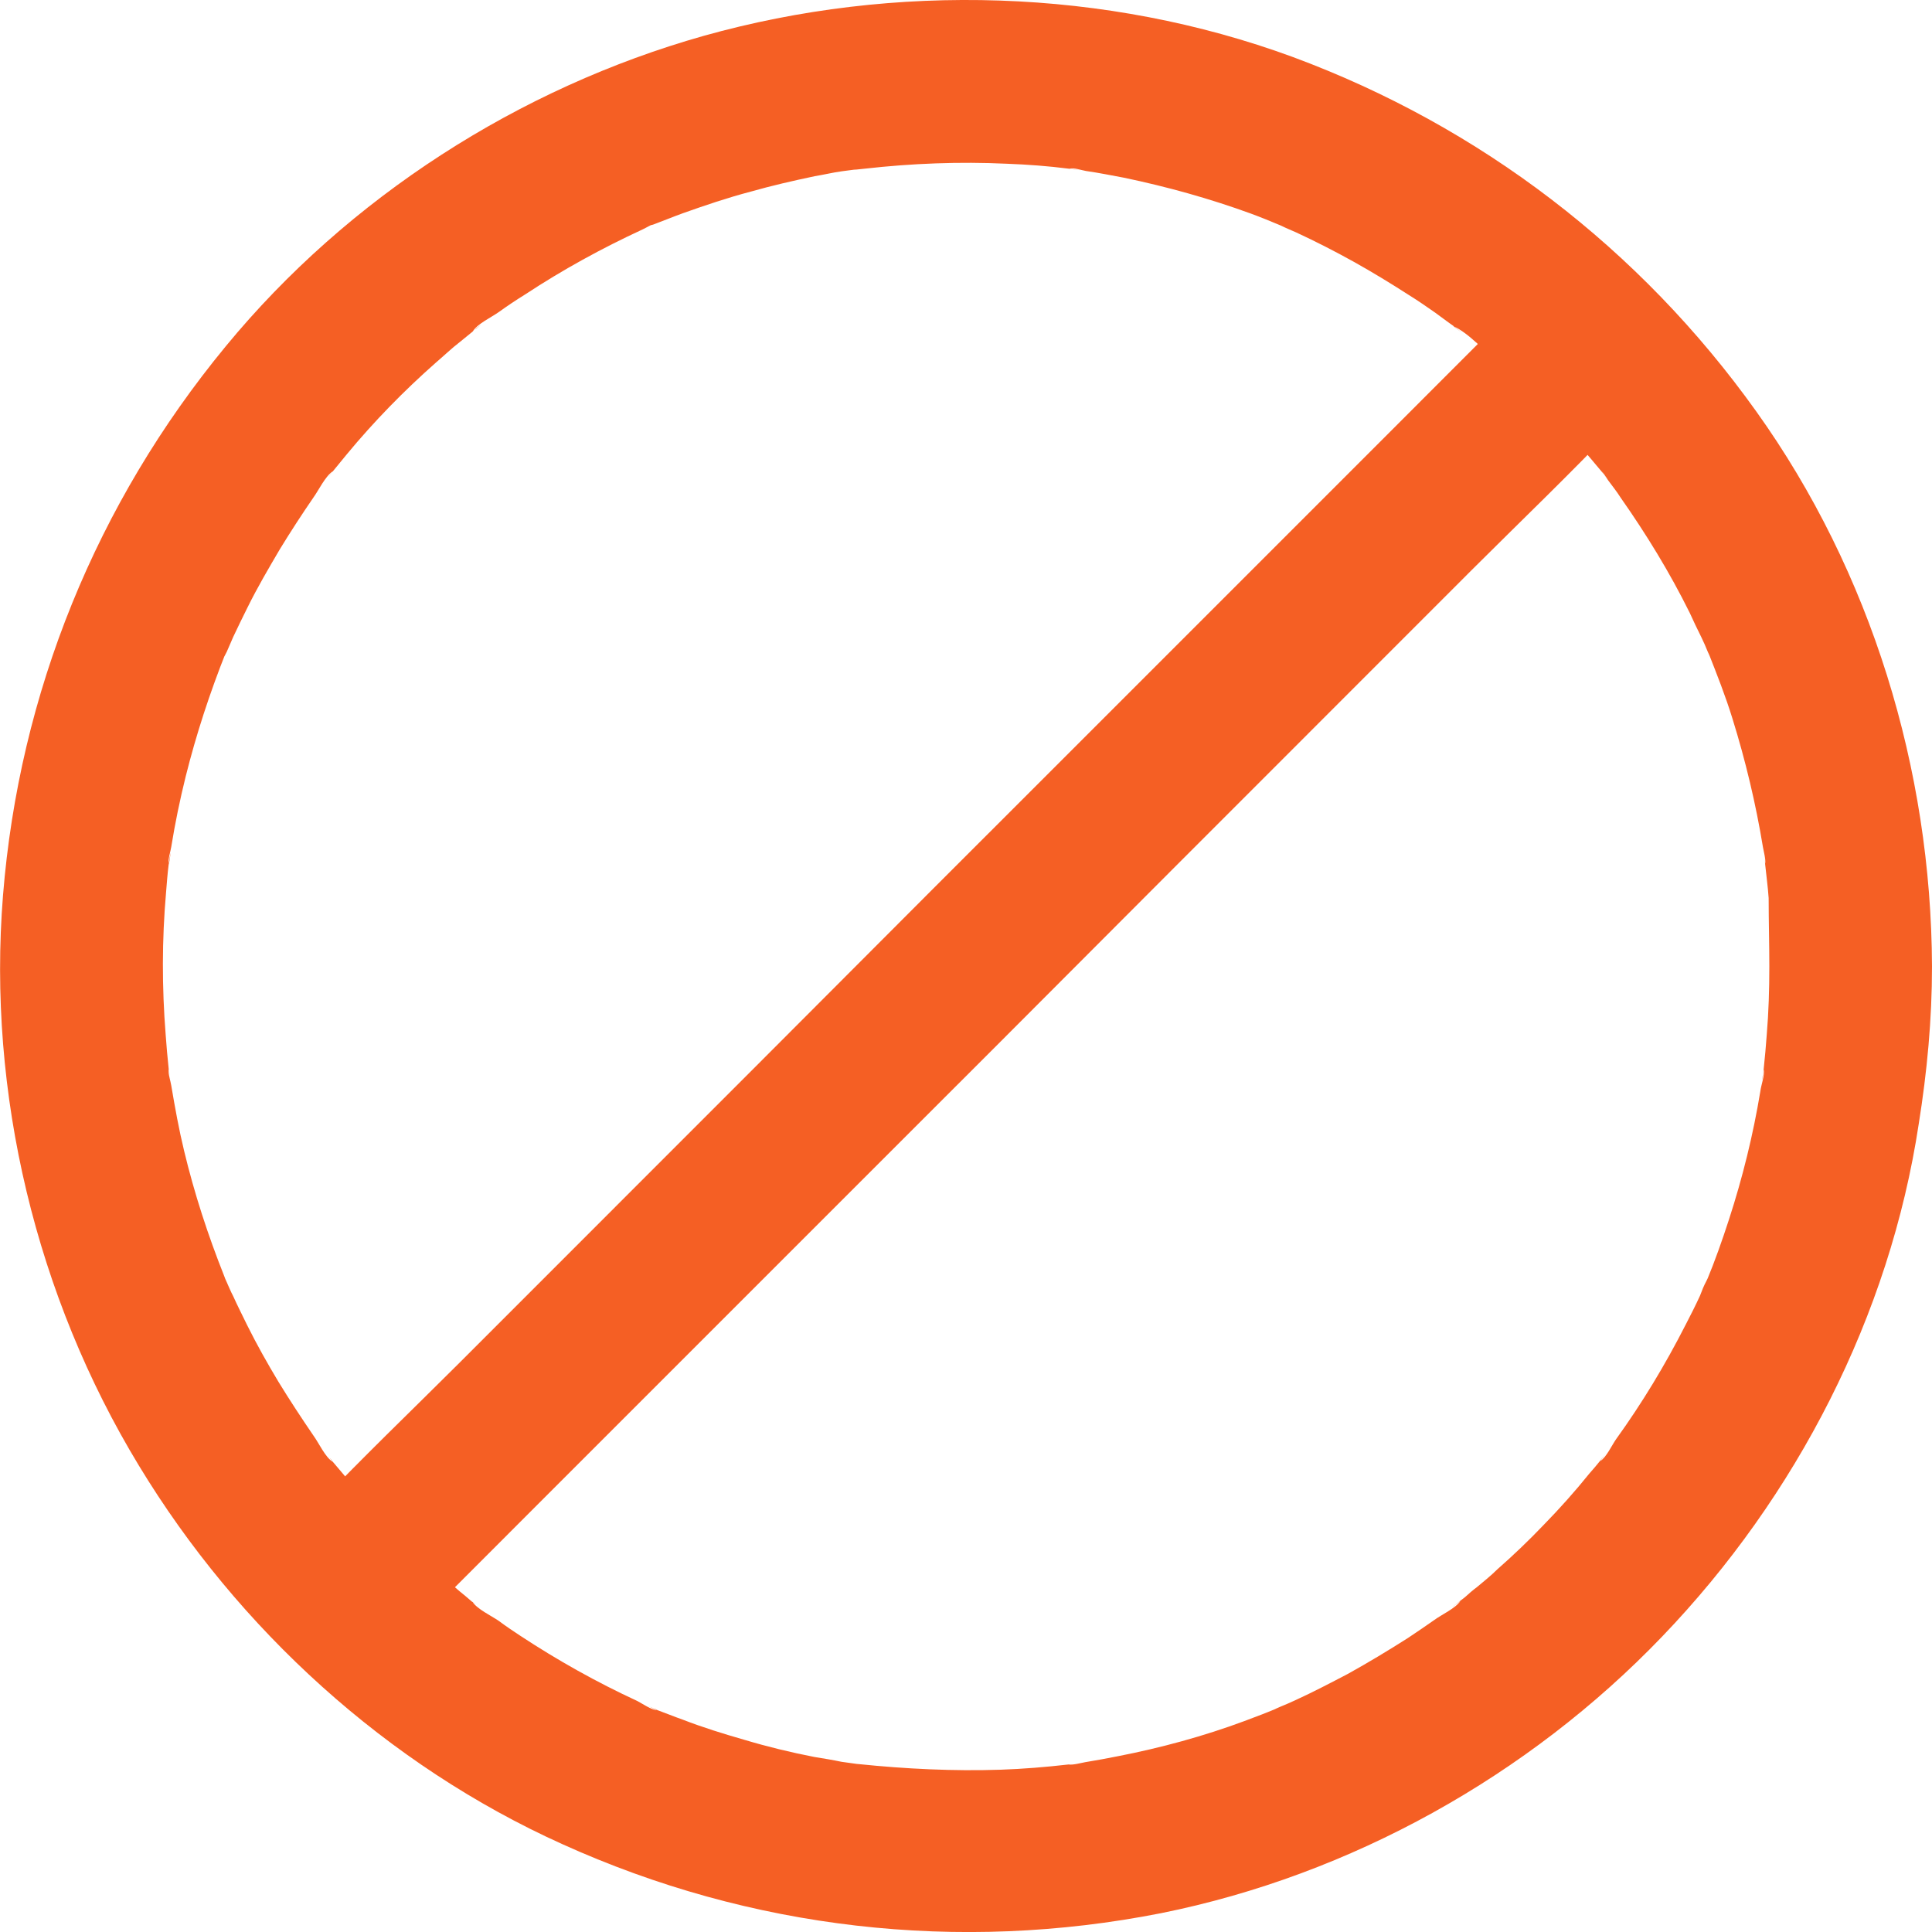 <?xml version="1.0" encoding="UTF-8"?>
<svg xmlns="http://www.w3.org/2000/svg" xmlns:xlink="http://www.w3.org/1999/xlink" width="20" height="20" viewBox="0 0 20 20">
<defs>
<clipPath id="clip-0">
<path clip-rule="nonzero" d="M 18.316 10.004 C 18.316 10.242 18.309 10.477 18.289 10.715 C 18.281 10.832 18.27 10.945 18.258 11.062 C 18.254 11.082 18.254 11.102 18.25 11.121 C 18.234 11.215 18.242 11.199 18.258 11.07 C 18.27 11.133 18.23 11.234 18.223 11.297 C 18.148 11.75 18.039 12.191 17.898 12.625 C 17.828 12.84 17.754 13.051 17.668 13.258 C 17.598 13.441 17.746 13.086 17.664 13.262 C 17.637 13.312 17.617 13.363 17.598 13.414 C 17.551 13.516 17.5 13.617 17.449 13.715 C 17.238 14.129 17 14.523 16.73 14.898 C 16.688 14.957 16.629 15.086 16.566 15.125 C 16.586 15.094 16.605 15.07 16.629 15.039 C 16.605 15.07 16.582 15.098 16.559 15.129 C 16.527 15.168 16.492 15.211 16.453 15.254 C 16.305 15.438 16.145 15.617 15.977 15.789 C 15.824 15.949 15.664 16.102 15.5 16.246 C 15.434 16.312 15.359 16.371 15.289 16.43 C 15.246 16.461 15.203 16.5 15.164 16.535 C 15.133 16.559 15.102 16.582 15.078 16.602 C 15.008 16.656 15.02 16.648 15.117 16.574 C 15.07 16.648 14.922 16.715 14.848 16.77 C 14.758 16.832 14.664 16.898 14.574 16.957 C 14.371 17.086 14.164 17.211 13.953 17.328 C 13.773 17.422 13.594 17.516 13.406 17.602 C 13.355 17.625 13.305 17.648 13.254 17.668 C 13.074 17.746 13.434 17.598 13.25 17.672 C 13.129 17.723 13.008 17.77 12.883 17.816 C 12.461 17.973 12.016 18.094 11.574 18.18 C 11.461 18.203 11.348 18.223 11.234 18.242 C 11.188 18.25 11.109 18.273 11.062 18.266 C 11.098 18.262 11.133 18.258 11.172 18.254 C 11.133 18.258 11.094 18.262 11.059 18.266 C 10.824 18.293 10.59 18.312 10.359 18.32 C 9.867 18.336 9.379 18.312 8.891 18.262 C 8.688 18.242 9.082 18.293 8.883 18.262 C 8.824 18.254 8.77 18.246 8.711 18.238 C 8.621 18.219 8.523 18.203 8.43 18.188 C 8.188 18.141 7.945 18.082 7.711 18.012 C 7.492 17.949 7.277 17.883 7.066 17.801 C 6.977 17.77 6.891 17.734 6.805 17.703 C 6.789 17.691 6.77 17.688 6.754 17.68 C 6.668 17.648 6.688 17.652 6.801 17.703 C 6.746 17.703 6.645 17.633 6.598 17.609 C 6.176 17.414 5.773 17.188 5.387 16.934 C 5.309 16.883 5.234 16.832 5.16 16.777 C 5.086 16.727 4.938 16.656 4.891 16.582 C 4.918 16.602 4.945 16.621 4.973 16.645 C 4.945 16.621 4.914 16.598 4.883 16.578 C 4.844 16.543 4.801 16.508 4.758 16.473 C 4.656 16.387 4.559 16.301 4.469 16.219 C 4.141 15.922 3.832 15.602 3.555 15.262 C 3.52 15.219 3.484 15.18 3.449 15.137 C 3.438 15.125 3.43 15.105 3.414 15.094 C 3.359 15.023 3.367 15.035 3.445 15.133 C 3.367 15.086 3.301 14.938 3.246 14.863 C 3.121 14.68 3 14.496 2.883 14.305 C 2.77 14.117 2.66 13.922 2.559 13.719 C 2.512 13.621 2.461 13.523 2.414 13.418 C 2.387 13.367 2.367 13.316 2.344 13.266 C 2.309 13.18 2.316 13.199 2.363 13.312 C 2.352 13.277 2.332 13.246 2.32 13.207 C 2.152 12.785 2.012 12.355 1.906 11.914 C 1.852 11.691 1.812 11.469 1.773 11.238 C 1.766 11.191 1.738 11.113 1.746 11.066 C 1.75 11.105 1.758 11.137 1.762 11.176 C 1.758 11.137 1.75 11.102 1.746 11.062 C 1.734 10.945 1.723 10.832 1.715 10.711 C 1.676 10.223 1.676 9.727 1.719 9.238 C 1.727 9.141 1.734 9.043 1.746 8.949 C 1.754 8.926 1.754 8.91 1.758 8.891 C 1.77 8.797 1.766 8.812 1.746 8.941 C 1.738 8.895 1.766 8.812 1.773 8.766 C 1.812 8.523 1.863 8.277 1.922 8.039 C 2.031 7.602 2.172 7.172 2.34 6.75 C 2.414 6.562 2.262 6.922 2.348 6.746 C 2.371 6.695 2.391 6.645 2.414 6.594 C 2.461 6.492 2.512 6.391 2.562 6.289 C 2.664 6.082 2.781 5.883 2.898 5.684 C 3.008 5.504 3.125 5.324 3.246 5.148 C 3.297 5.078 3.367 4.93 3.445 4.879 C 3.426 4.91 3.402 4.934 3.383 4.965 C 3.402 4.934 3.43 4.902 3.449 4.875 C 3.496 4.816 3.543 4.762 3.59 4.703 C 3.871 4.363 4.184 4.043 4.512 3.754 C 4.594 3.684 4.676 3.605 4.762 3.539 C 4.805 3.504 4.848 3.469 4.891 3.434 C 4.902 3.422 4.918 3.414 4.93 3.398 C 5.004 3.344 4.988 3.355 4.895 3.43 C 4.938 3.355 5.086 3.285 5.164 3.23 C 5.25 3.168 5.344 3.105 5.438 3.047 C 5.824 2.793 6.23 2.57 6.652 2.375 C 6.688 2.359 6.766 2.309 6.805 2.309 C 6.68 2.305 6.684 2.359 6.785 2.316 C 6.879 2.281 6.973 2.242 7.07 2.207 C 7.301 2.125 7.531 2.047 7.77 1.984 C 7.988 1.922 8.211 1.871 8.434 1.824 C 8.527 1.809 8.625 1.785 8.715 1.773 C 8.773 1.766 8.828 1.758 8.891 1.75 C 8.98 1.734 8.965 1.734 8.84 1.758 C 8.875 1.754 8.914 1.75 8.953 1.746 C 9.441 1.691 9.934 1.672 10.422 1.695 C 10.637 1.703 10.852 1.719 11.062 1.746 C 11.082 1.75 11.098 1.75 11.121 1.754 C 11.215 1.766 11.195 1.762 11.07 1.746 C 11.117 1.734 11.195 1.762 11.242 1.77 C 11.375 1.789 11.508 1.816 11.637 1.84 C 12.086 1.934 12.52 2.055 12.949 2.211 C 13.055 2.25 13.16 2.293 13.262 2.336 C 13.449 2.406 13.09 2.254 13.27 2.34 C 13.316 2.363 13.367 2.383 13.418 2.406 C 13.621 2.5 13.82 2.602 14.016 2.711 C 14.211 2.82 14.398 2.934 14.586 3.055 C 14.68 3.113 14.77 3.176 14.859 3.238 C 14.906 3.273 14.949 3.305 14.992 3.336 C 15.023 3.359 15.055 3.379 15.082 3.402 C 15.152 3.457 15.141 3.449 15.043 3.375 C 15.207 3.449 15.379 3.645 15.512 3.762 C 15.688 3.922 15.863 4.086 16.031 4.258 C 16.18 4.418 16.328 4.582 16.473 4.754 C 16.504 4.793 16.543 4.836 16.578 4.879 C 16.59 4.891 16.695 5.039 16.613 4.926 C 16.535 4.809 16.641 4.957 16.648 4.973 C 16.691 5.031 16.738 5.09 16.777 5.152 C 17.043 5.531 17.285 5.926 17.492 6.344 C 17.531 6.43 17.57 6.512 17.613 6.598 C 17.637 6.648 17.66 6.699 17.68 6.75 C 17.762 6.93 17.609 6.57 17.684 6.754 C 17.773 6.98 17.863 7.207 17.934 7.438 C 18.07 7.875 18.176 8.32 18.25 8.77 C 18.258 8.816 18.281 8.898 18.273 8.941 C 18.27 8.906 18.266 8.871 18.262 8.832 C 18.266 8.871 18.27 8.91 18.273 8.949 C 18.285 9.066 18.301 9.18 18.309 9.297 C 18.309 9.535 18.316 9.77 18.316 10.004 C 18.316 10.449 18.703 10.867 19.156 10.848 C 19.613 10.828 20 10.477 20 10.004 C 19.992 7.965 19.371 5.922 18.18 4.258 C 16.98 2.578 15.324 1.309 13.383 0.59 C 11.449 -0.121 9.262 -0.184 7.285 0.371 C 5.375 0.91 3.605 2.043 2.336 3.586 C 1 5.207 0.199 7.172 0.031 9.27 C -0.133 11.316 0.375 13.422 1.438 15.172 C 2.465 16.867 4.008 18.273 5.82 19.09 C 7.77 19.973 9.922 20.219 12.02 19.805 C 13.984 19.41 15.824 18.383 17.207 16.941 C 18.598 15.492 19.562 13.621 19.863 11.633 C 19.949 11.094 20 10.555 20 10.004 C 20 9.562 19.613 9.141 19.156 9.164 C 18.703 9.184 18.32 9.535 18.316 10.004 Z M 18.316 10.004 "/>
</clipPath>
<clipPath id="clip-1">
<path clip-rule="nonzero" d="M 3 3 L 17 3 L 17 17 L 3 17 Z M 3 3 "/>
</clipPath>
<clipPath id="clip-2">
<path clip-rule="nonzero" d="M 15.629 3.23 C 15.215 3.645 14.805 4.055 14.391 4.469 C 13.406 5.453 12.418 6.441 11.43 7.43 C 10.238 8.621 9.043 9.816 7.855 11.008 C 6.824 12.039 5.789 13.074 4.762 14.102 C 4.258 14.605 3.742 15.098 3.254 15.613 C 3.246 15.621 3.238 15.629 3.23 15.633 C 2.934 15.93 2.91 16.477 3.23 16.77 C 3.555 17.062 4.055 17.09 4.371 16.77 C 4.785 16.355 5.195 15.945 5.609 15.531 C 6.594 14.547 7.582 13.559 8.57 12.57 C 9.762 11.379 10.957 10.184 12.145 8.992 L 15.238 5.898 C 15.742 5.395 16.258 4.902 16.746 4.387 L 16.77 4.367 C 17.066 4.07 17.09 3.523 16.77 3.23 C 16.445 2.938 15.945 2.91 15.629 3.23 Z M 15.629 3.23 "/>
</clipPath>
</defs>
<g clip-path="url(#clip-0)">
<rect x="-2" y="-2" width="24" height="24" fill="rgb(96.078%, 37.254%, 14.117%)" fill-opacity="1"/>
</g>
<g clip-path="url(#clip-1)">
<g clip-path="url(#clip-2)">
<path fill-rule="nonzero" fill="rgb(96.078%, 37.254%, 14.117%)" fill-opacity="1" d="M 1.91 1.91 L 18.09 1.91 L 18.09 18.09 L 1.91 18.09 Z M 1.91 1.91 "/>
</g>
</g>
</svg>
